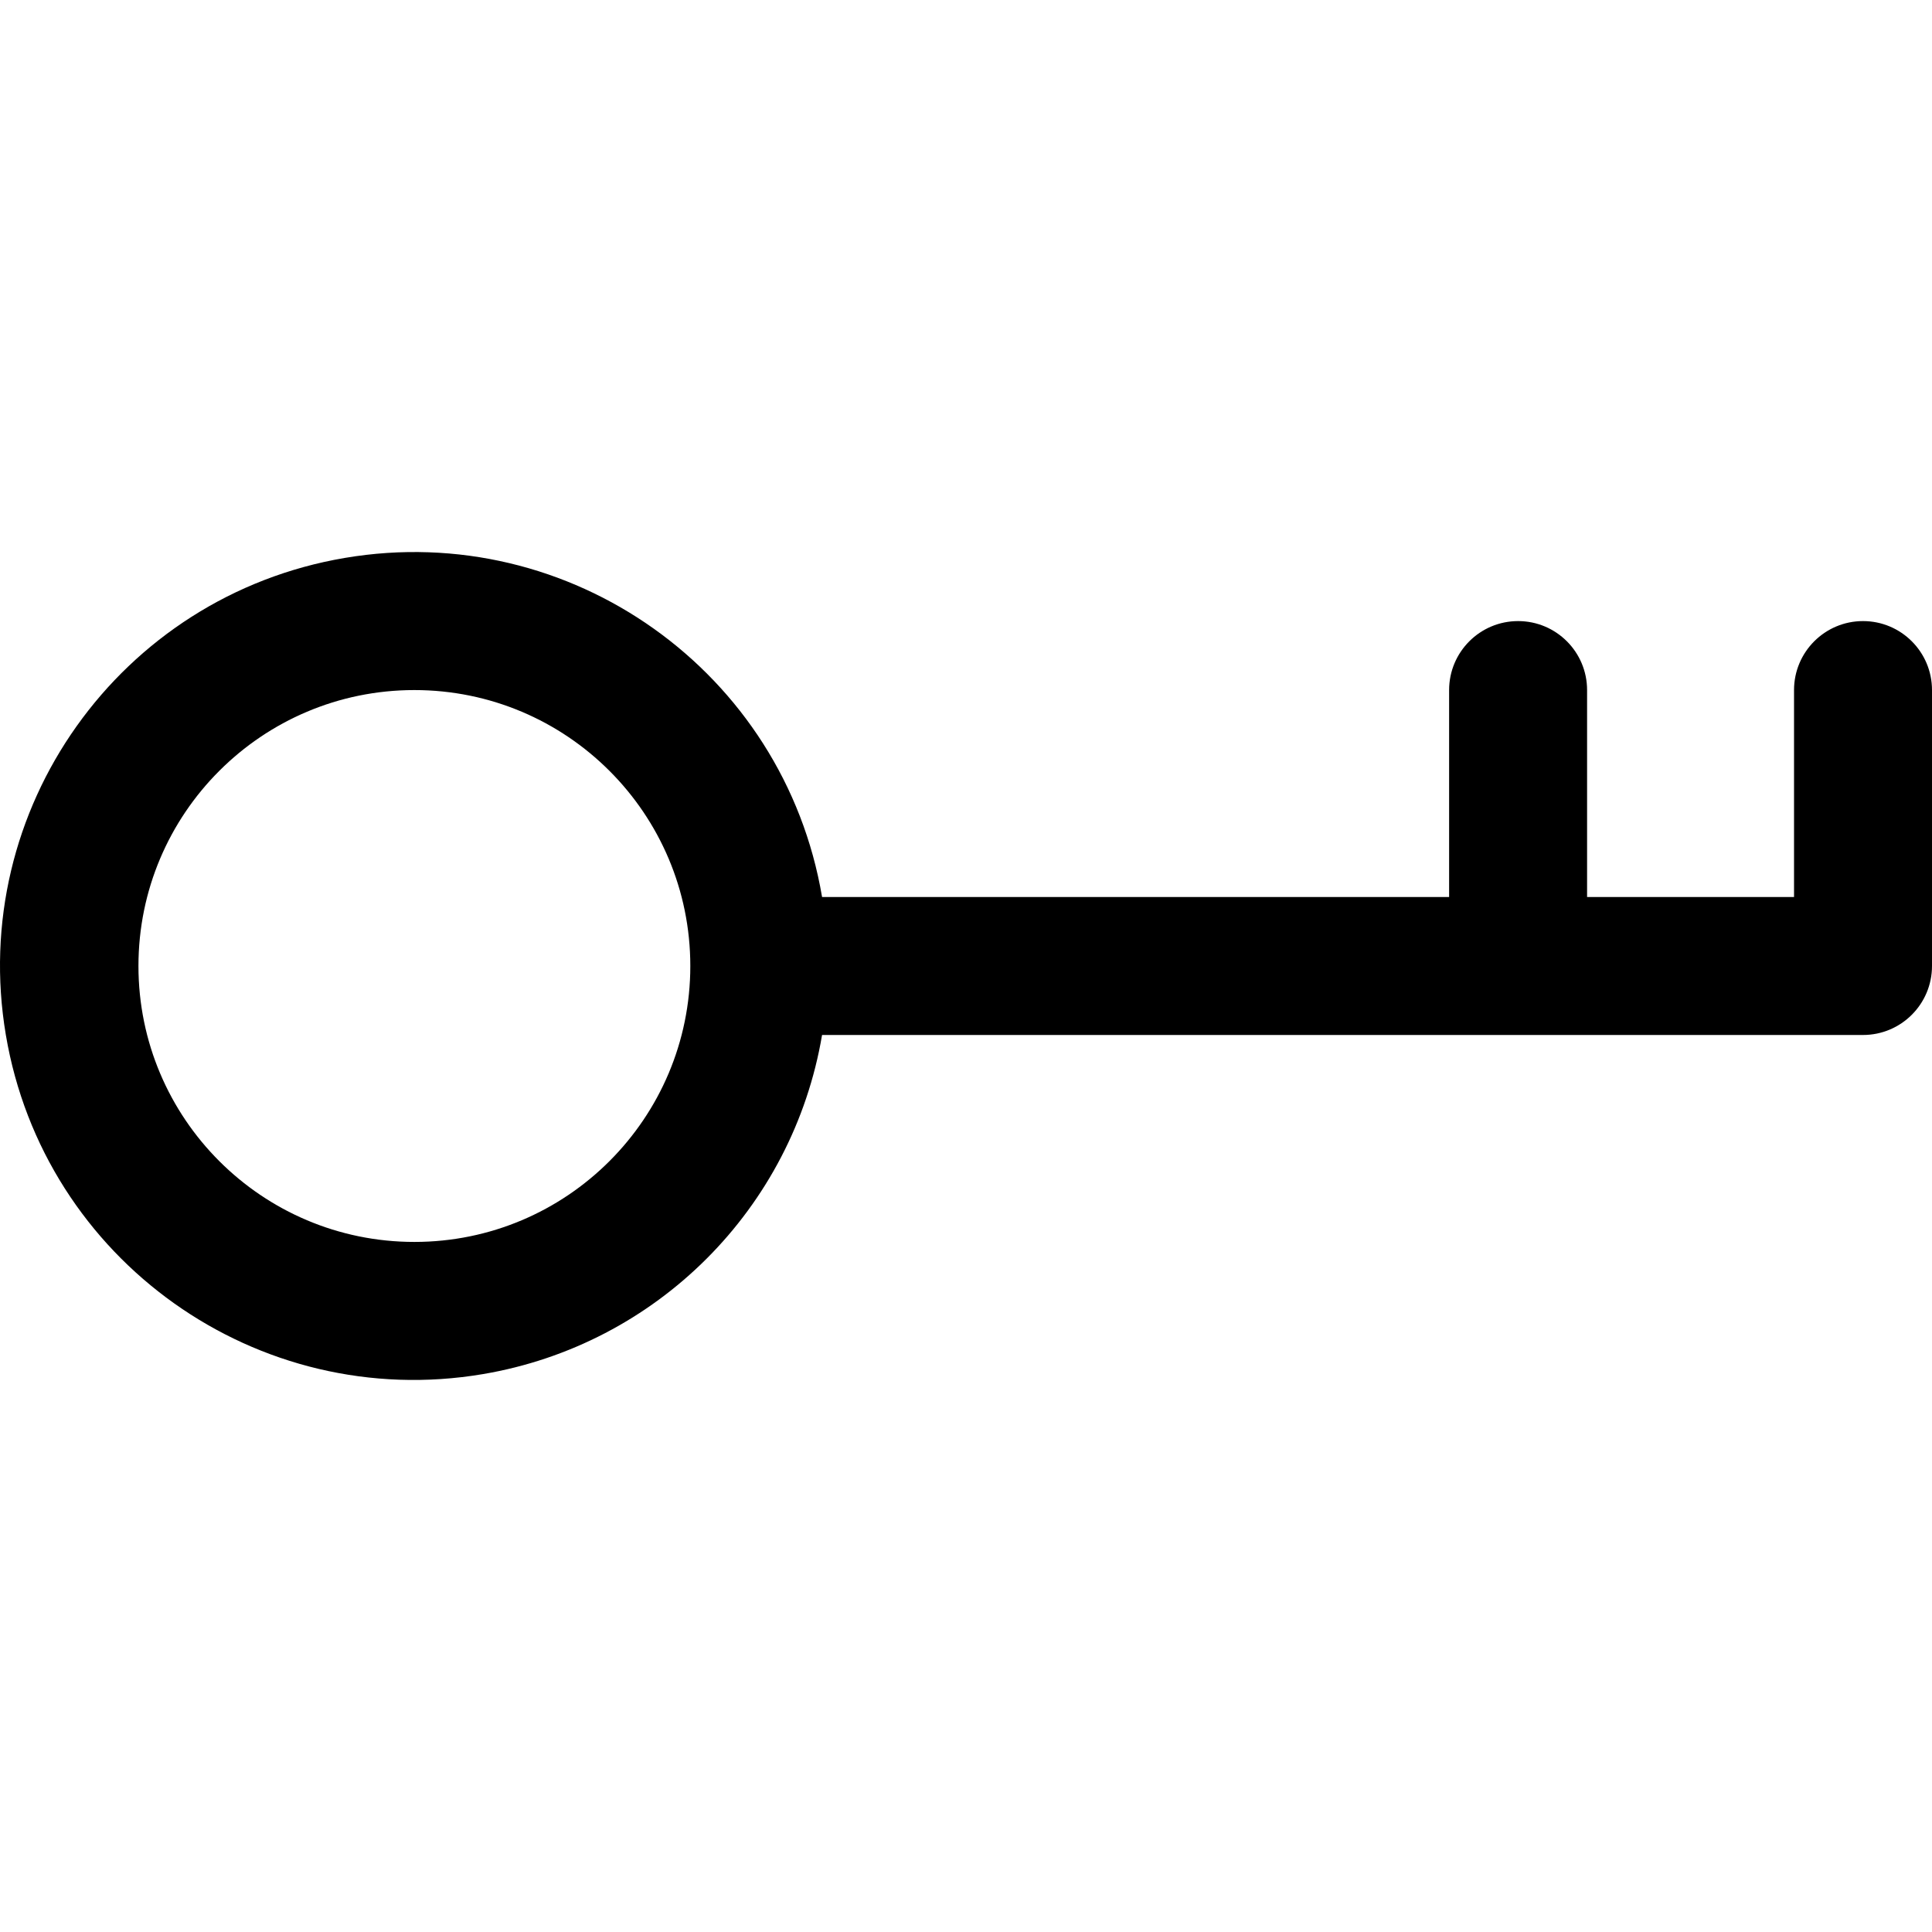 <?xml version="1.0" encoding="iso-8859-1"?>
<!-- Generator: Adobe Illustrator 19.0.0, SVG Export Plug-In . SVG Version: 6.00 Build 0)  -->
<svg version="1.1" id="Capa_1" xmlns="http://www.w3.org/2000/svg" xmlns:xlink="http://www.w3.org/1999/xlink" x="0px" y="0px"
	 viewBox="0 0 477.987 477.987" style="enable-background:new 0 0 477.987 477.987;" xml:space="preserve">
<g>
	<g>
		<path d="M460.92,153.66c-9.426,0-17.067,7.641-17.067,17.067v51.2h-51.2v-51.2c0-9.426-7.641-17.067-17.067-17.067
			c-9.426,0-17.067,7.641-17.067,17.067v51.2H203.384c-9.426-55.763-62.271-93.327-118.034-83.901
			C29.587,147.451-7.977,200.297,1.448,256.06s62.271,93.327,118.034,83.901c42.972-7.264,76.638-40.93,83.901-83.901H460.92
			c9.426,0,17.067-7.641,17.067-17.067v-68.267C477.987,161.301,470.346,153.66,460.92,153.66z M102.52,307.26
			c-37.703,0-68.267-30.564-68.267-68.267s30.564-68.267,68.267-68.267s68.267,30.564,68.267,68.267S140.223,307.26,102.52,307.26z"
			/>
	</g>
</g>
<g>
</g>
<g>
</g>
<g>
</g>
<g>
</g>
<g>
</g>
<g>
</g>
<g>
</g>
<g>
</g>
<g>
</g>
<g>
</g>
<g>
</g>
<g>
</g>
<g>
</g>
<g>
</g>
<g>
</g>
</svg>
